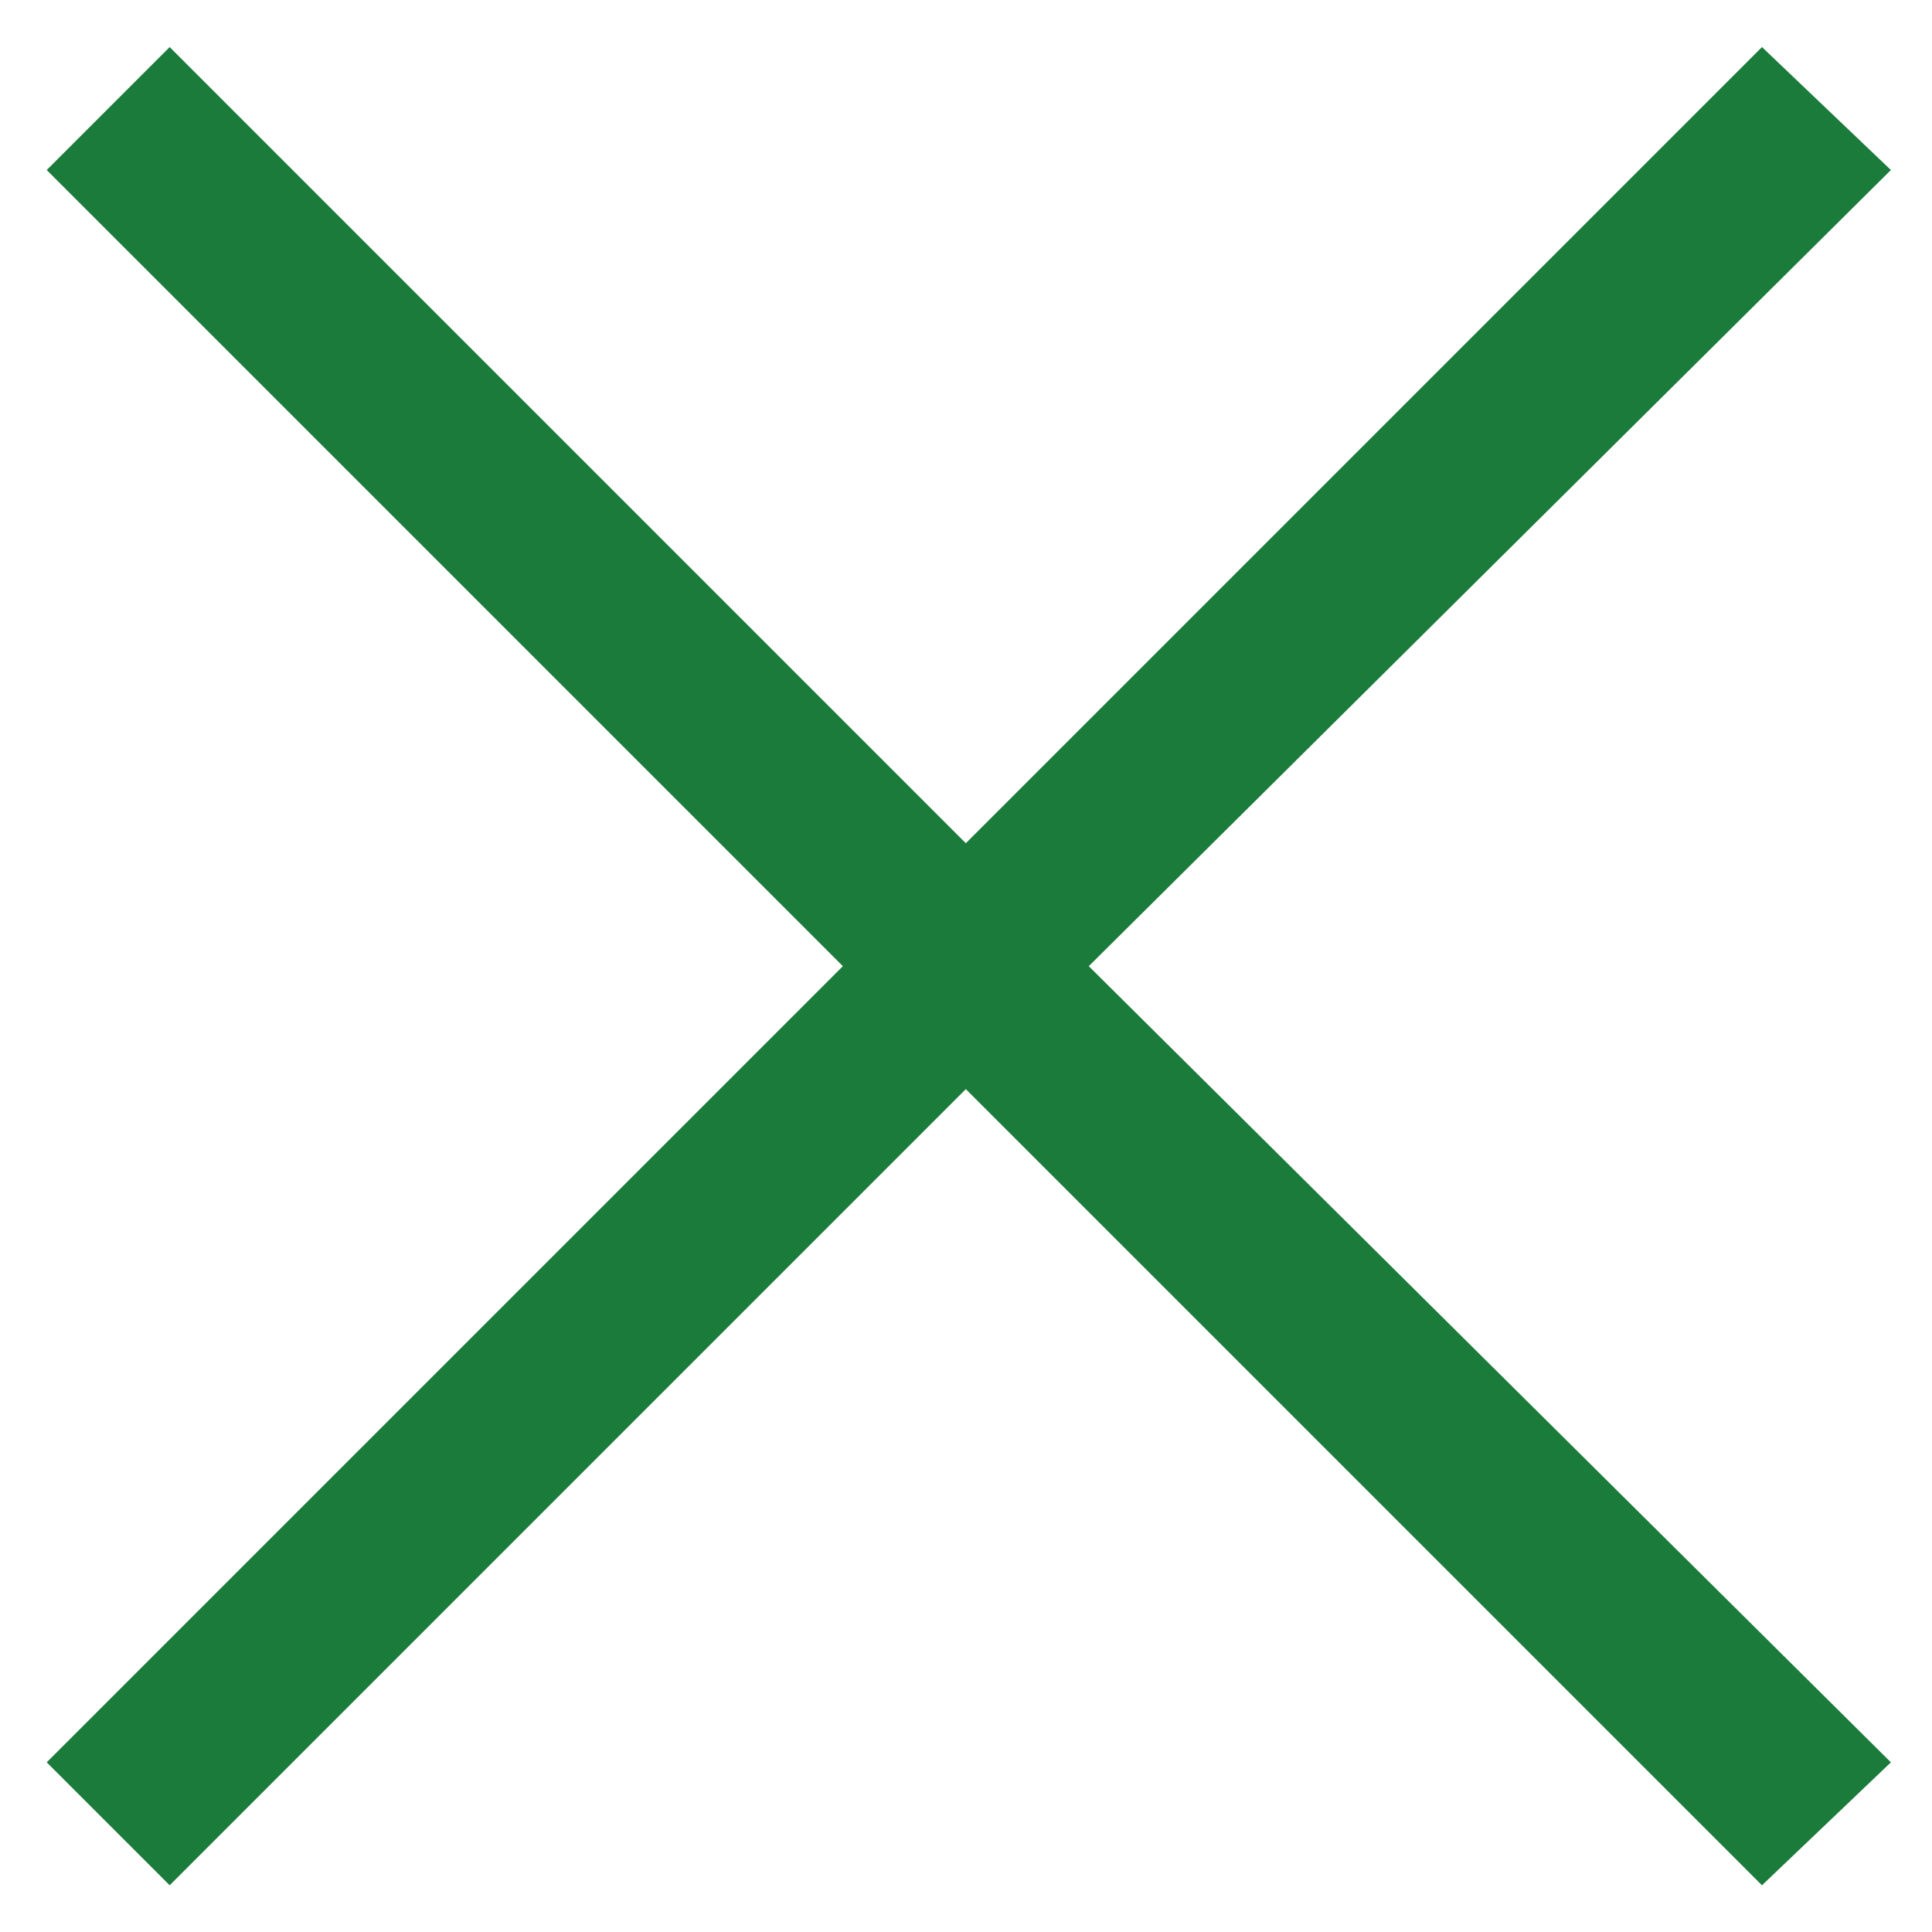 <svg width="11" height="11" viewBox="0 0 11 11" fill="none" xmlns="http://www.w3.org/2000/svg">
    <path d="M10.766 0.968L10.032 0.268L5.499 4.801L0.966 0.268L0.266 0.968L4.799 5.501L0.266 10.034L0.966 10.734L5.499 6.201L10.032 10.734L10.766 10.034L6.199 5.501L10.766 0.968Z" fill="#1B7B3A"/>
</svg>

